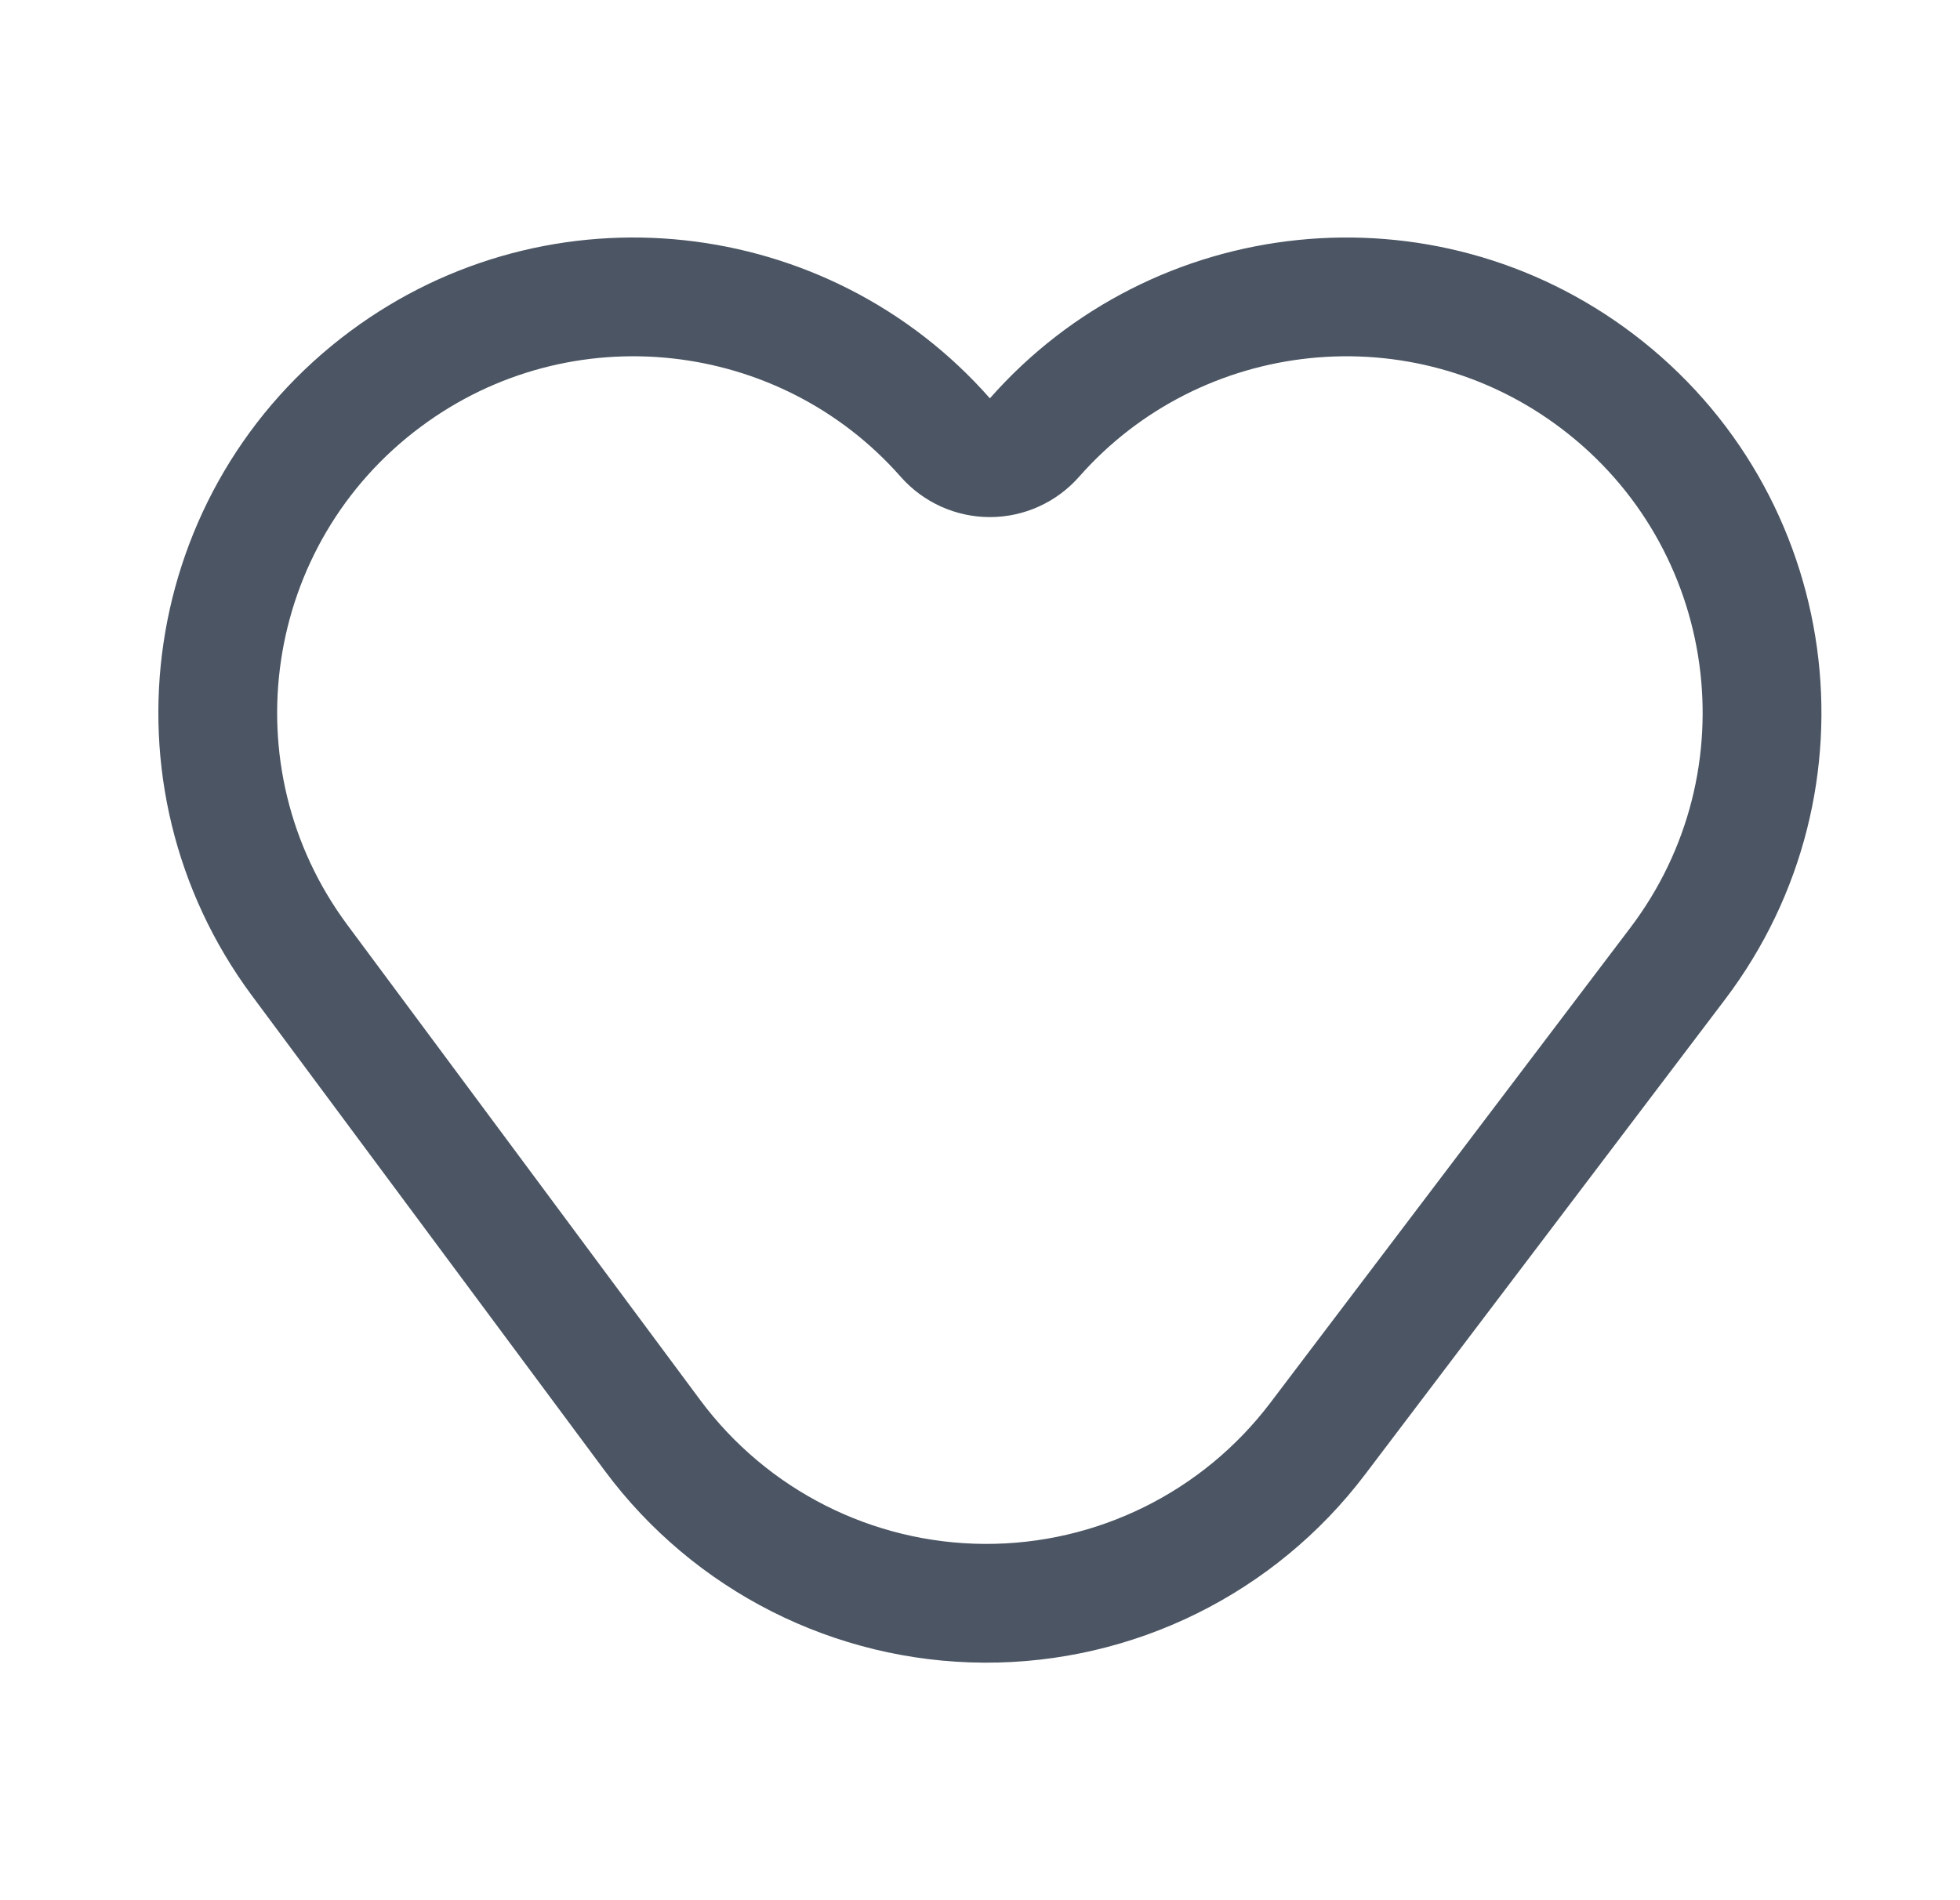 <svg width="33" height="32" viewBox="0 0 33 32" fill="none" xmlns="http://www.w3.org/2000/svg">
<path d="M15.916 7.369C16.106 7.584 16.379 7.708 16.667 7.708C16.954 7.708 17.227 7.584 17.417 7.369C19.817 4.643 23.952 4.192 26.893 6.42C29.975 8.755 30.581 13.145 28.247 16.227L22.186 24.227C20.856 25.983 18.776 27.011 16.573 27C14.37 26.989 12.3 25.942 10.986 24.173L5.046 16.173C2.742 13.069 3.39 8.684 6.494 6.38C9.438 4.194 13.536 4.664 15.916 7.369Z" stroke="#4B5563" stroke-width="2" stroke-linecap="round" stroke-linejoin="round"/>
</svg>
